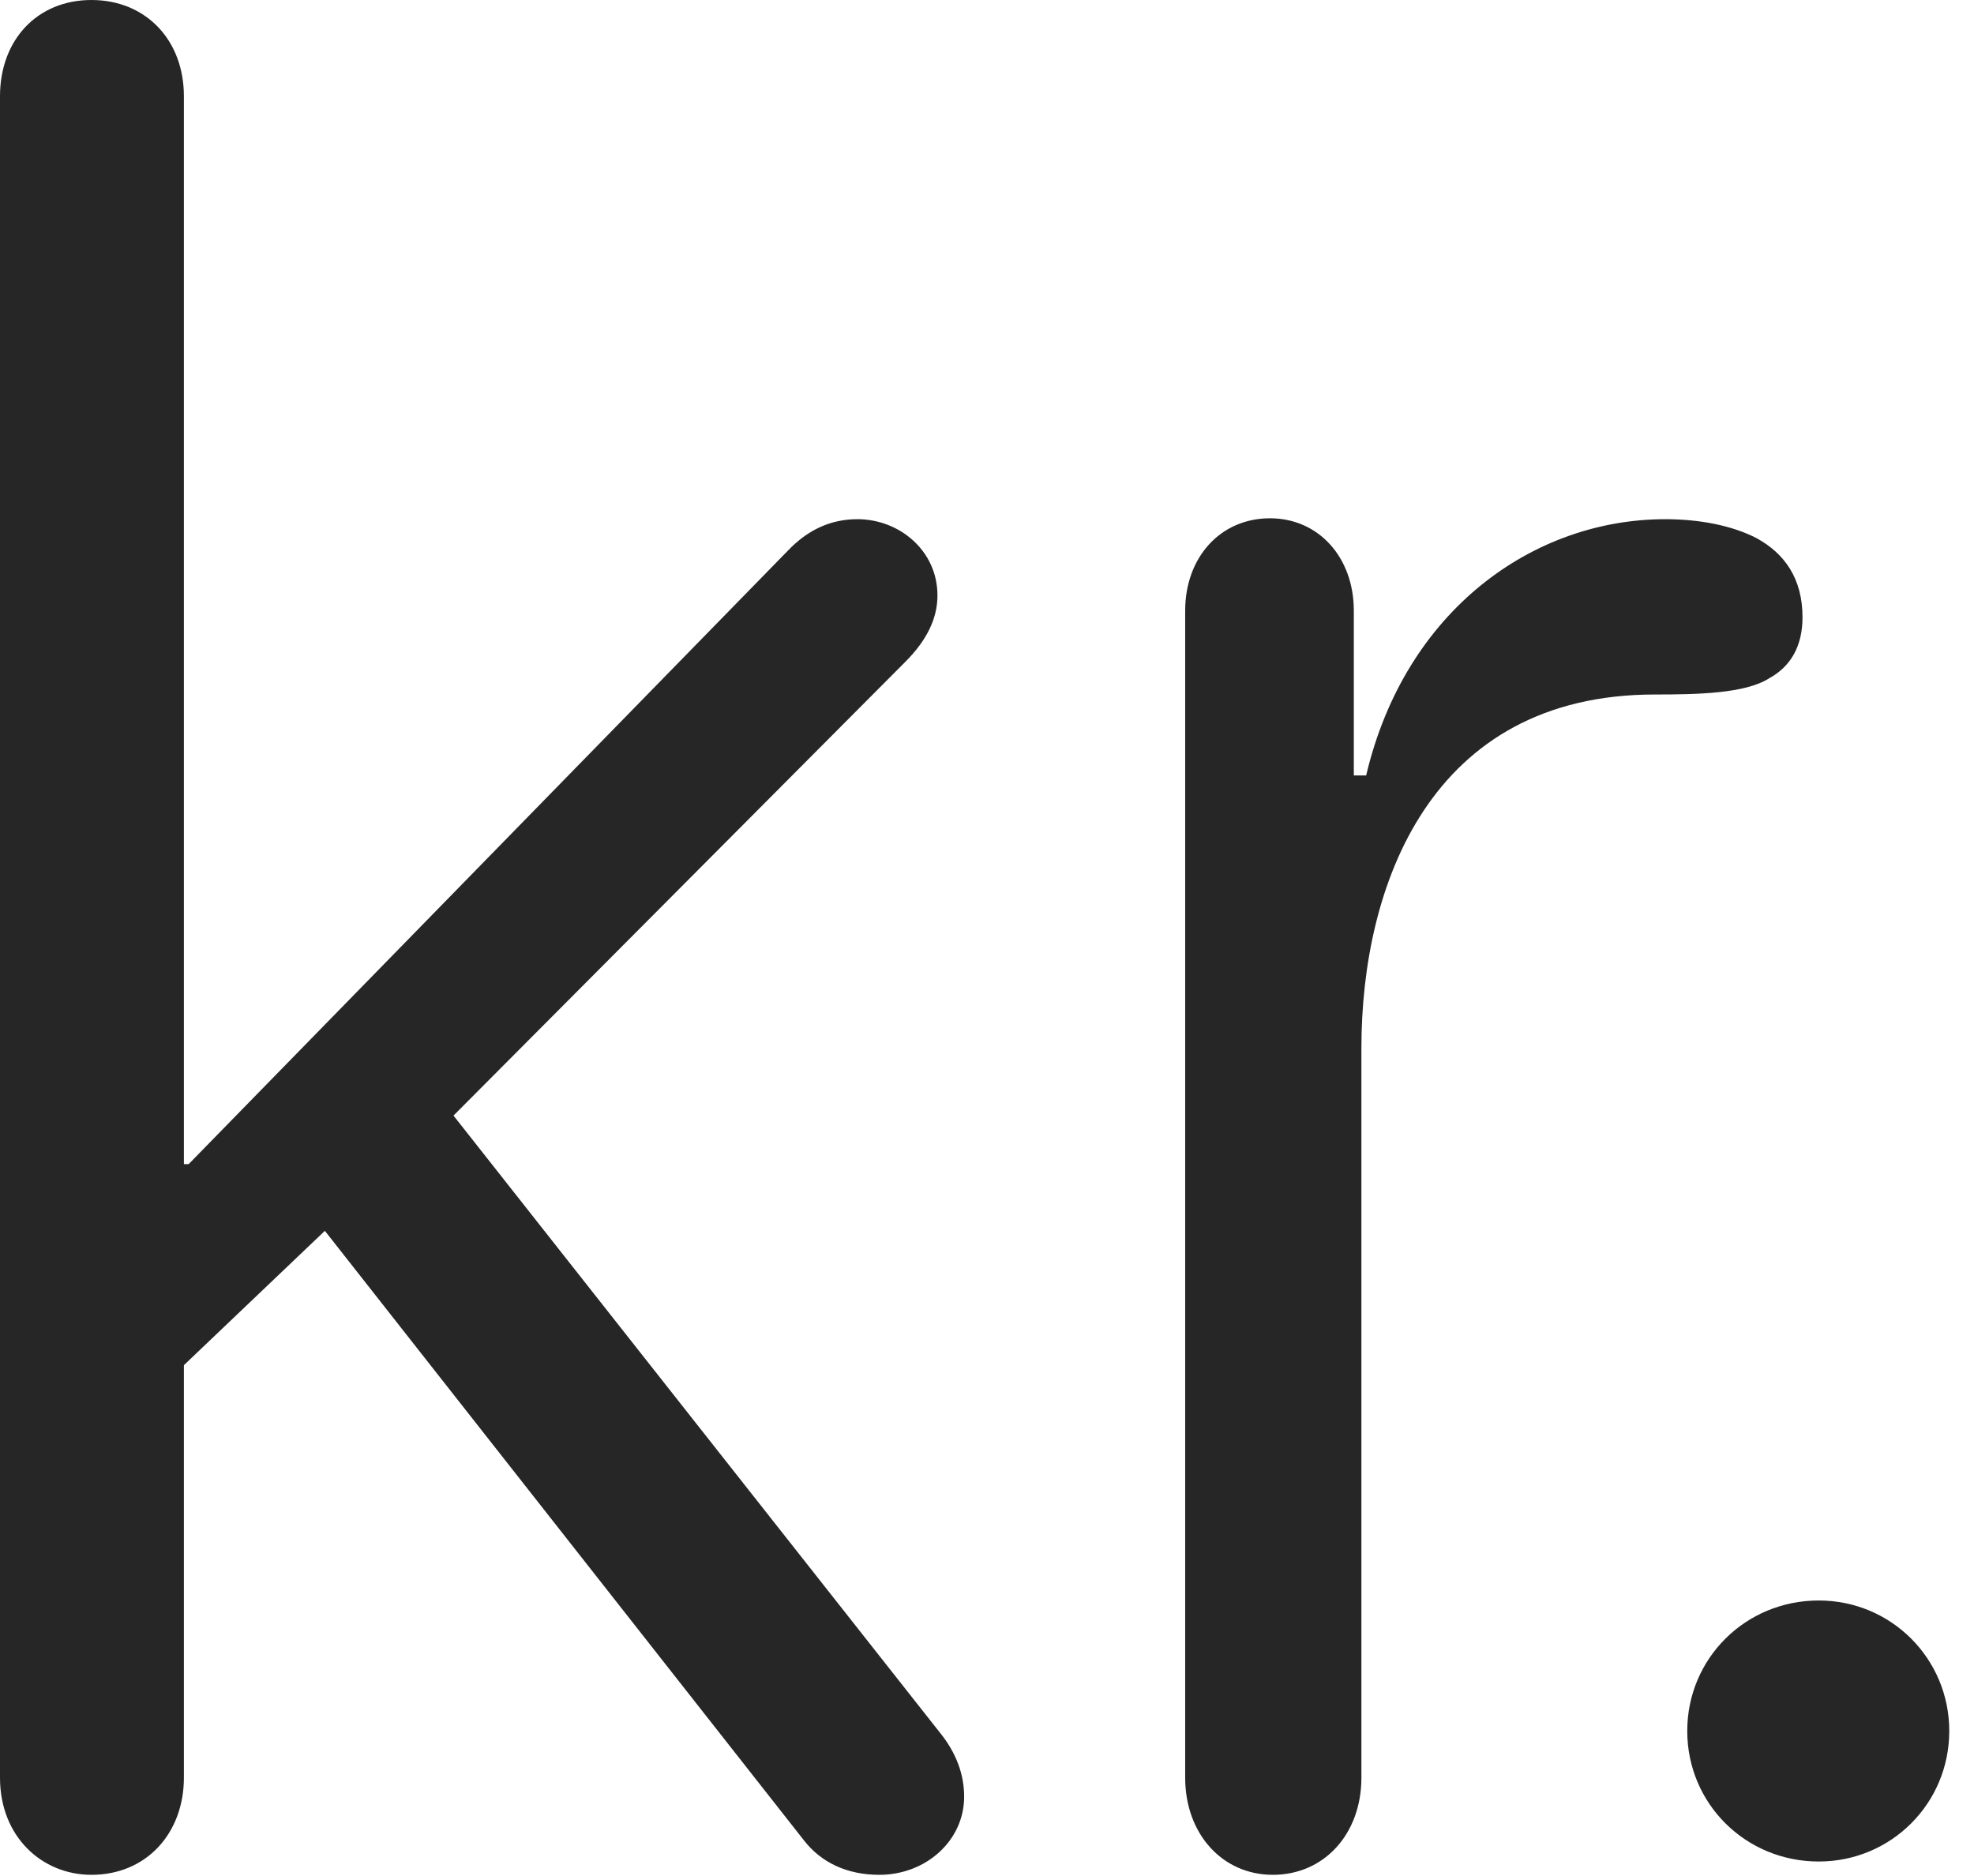 <?xml version="1.0" encoding="UTF-8"?>
<!--Generator: Apple Native CoreSVG 326-->
<!DOCTYPE svg
PUBLIC "-//W3C//DTD SVG 1.1//EN"
       "http://www.w3.org/Graphics/SVG/1.1/DTD/svg11.dtd">
<svg version="1.1" xmlns="http://www.w3.org/2000/svg" xmlns:xlink="http://www.w3.org/1999/xlink" viewBox="0 0 28.328 26.92">
 <g>
  <rect height="26.92" opacity="0" width="28.328" x="0" y="0"/>
  <path d="M1.312 26.906C2.105 26.906 2.639 26.305 2.639 25.512L2.639 19.592L4.662 17.664L11.539 26.414C11.785 26.729 12.154 26.906 12.619 26.906C13.289 26.906 13.836 26.414 13.836 25.785C13.836 25.471 13.727 25.156 13.48 24.855L6.508 16.01L12.988 9.502C13.303 9.188 13.453 8.873 13.453 8.545C13.453 7.902 12.906 7.451 12.305 7.451C11.922 7.451 11.594 7.602 11.307 7.902L2.707 16.707L2.639 16.707L2.639 1.381C2.639 0.574 2.092 0 1.312 0C0.533 0 0 0.574 0 1.381L0 25.512C0 26.359 0.602 26.906 1.312 26.906ZM18.266 26.906C19.004 26.906 19.537 26.318 19.537 25.512L19.537 15.039C19.537 12.715 20.521 9.967 23.748 9.967C24.363 9.967 25.047 9.953 25.389 9.734C25.689 9.57 25.867 9.283 25.867 8.859C25.867 8.299 25.607 7.943 25.211 7.725C24.842 7.533 24.363 7.451 23.898 7.451C22.012 7.451 20.166 8.75 19.605 11.129L19.428 11.129L19.428 8.764C19.428 7.998 18.922 7.438 18.225 7.438C17.514 7.438 17.008 7.998 17.008 8.764L17.008 25.512C17.008 26.318 17.541 26.906 18.266 26.906ZM26.1 26.715C27.139 26.715 27.973 25.881 27.973 24.842C27.973 23.803 27.139 22.969 26.1 22.969C25.047 22.969 24.213 23.803 24.213 24.842C24.213 25.881 25.047 26.715 26.1 26.715Z" fill="black" fill-opacity="0.85"/>
 </g>
</svg>
